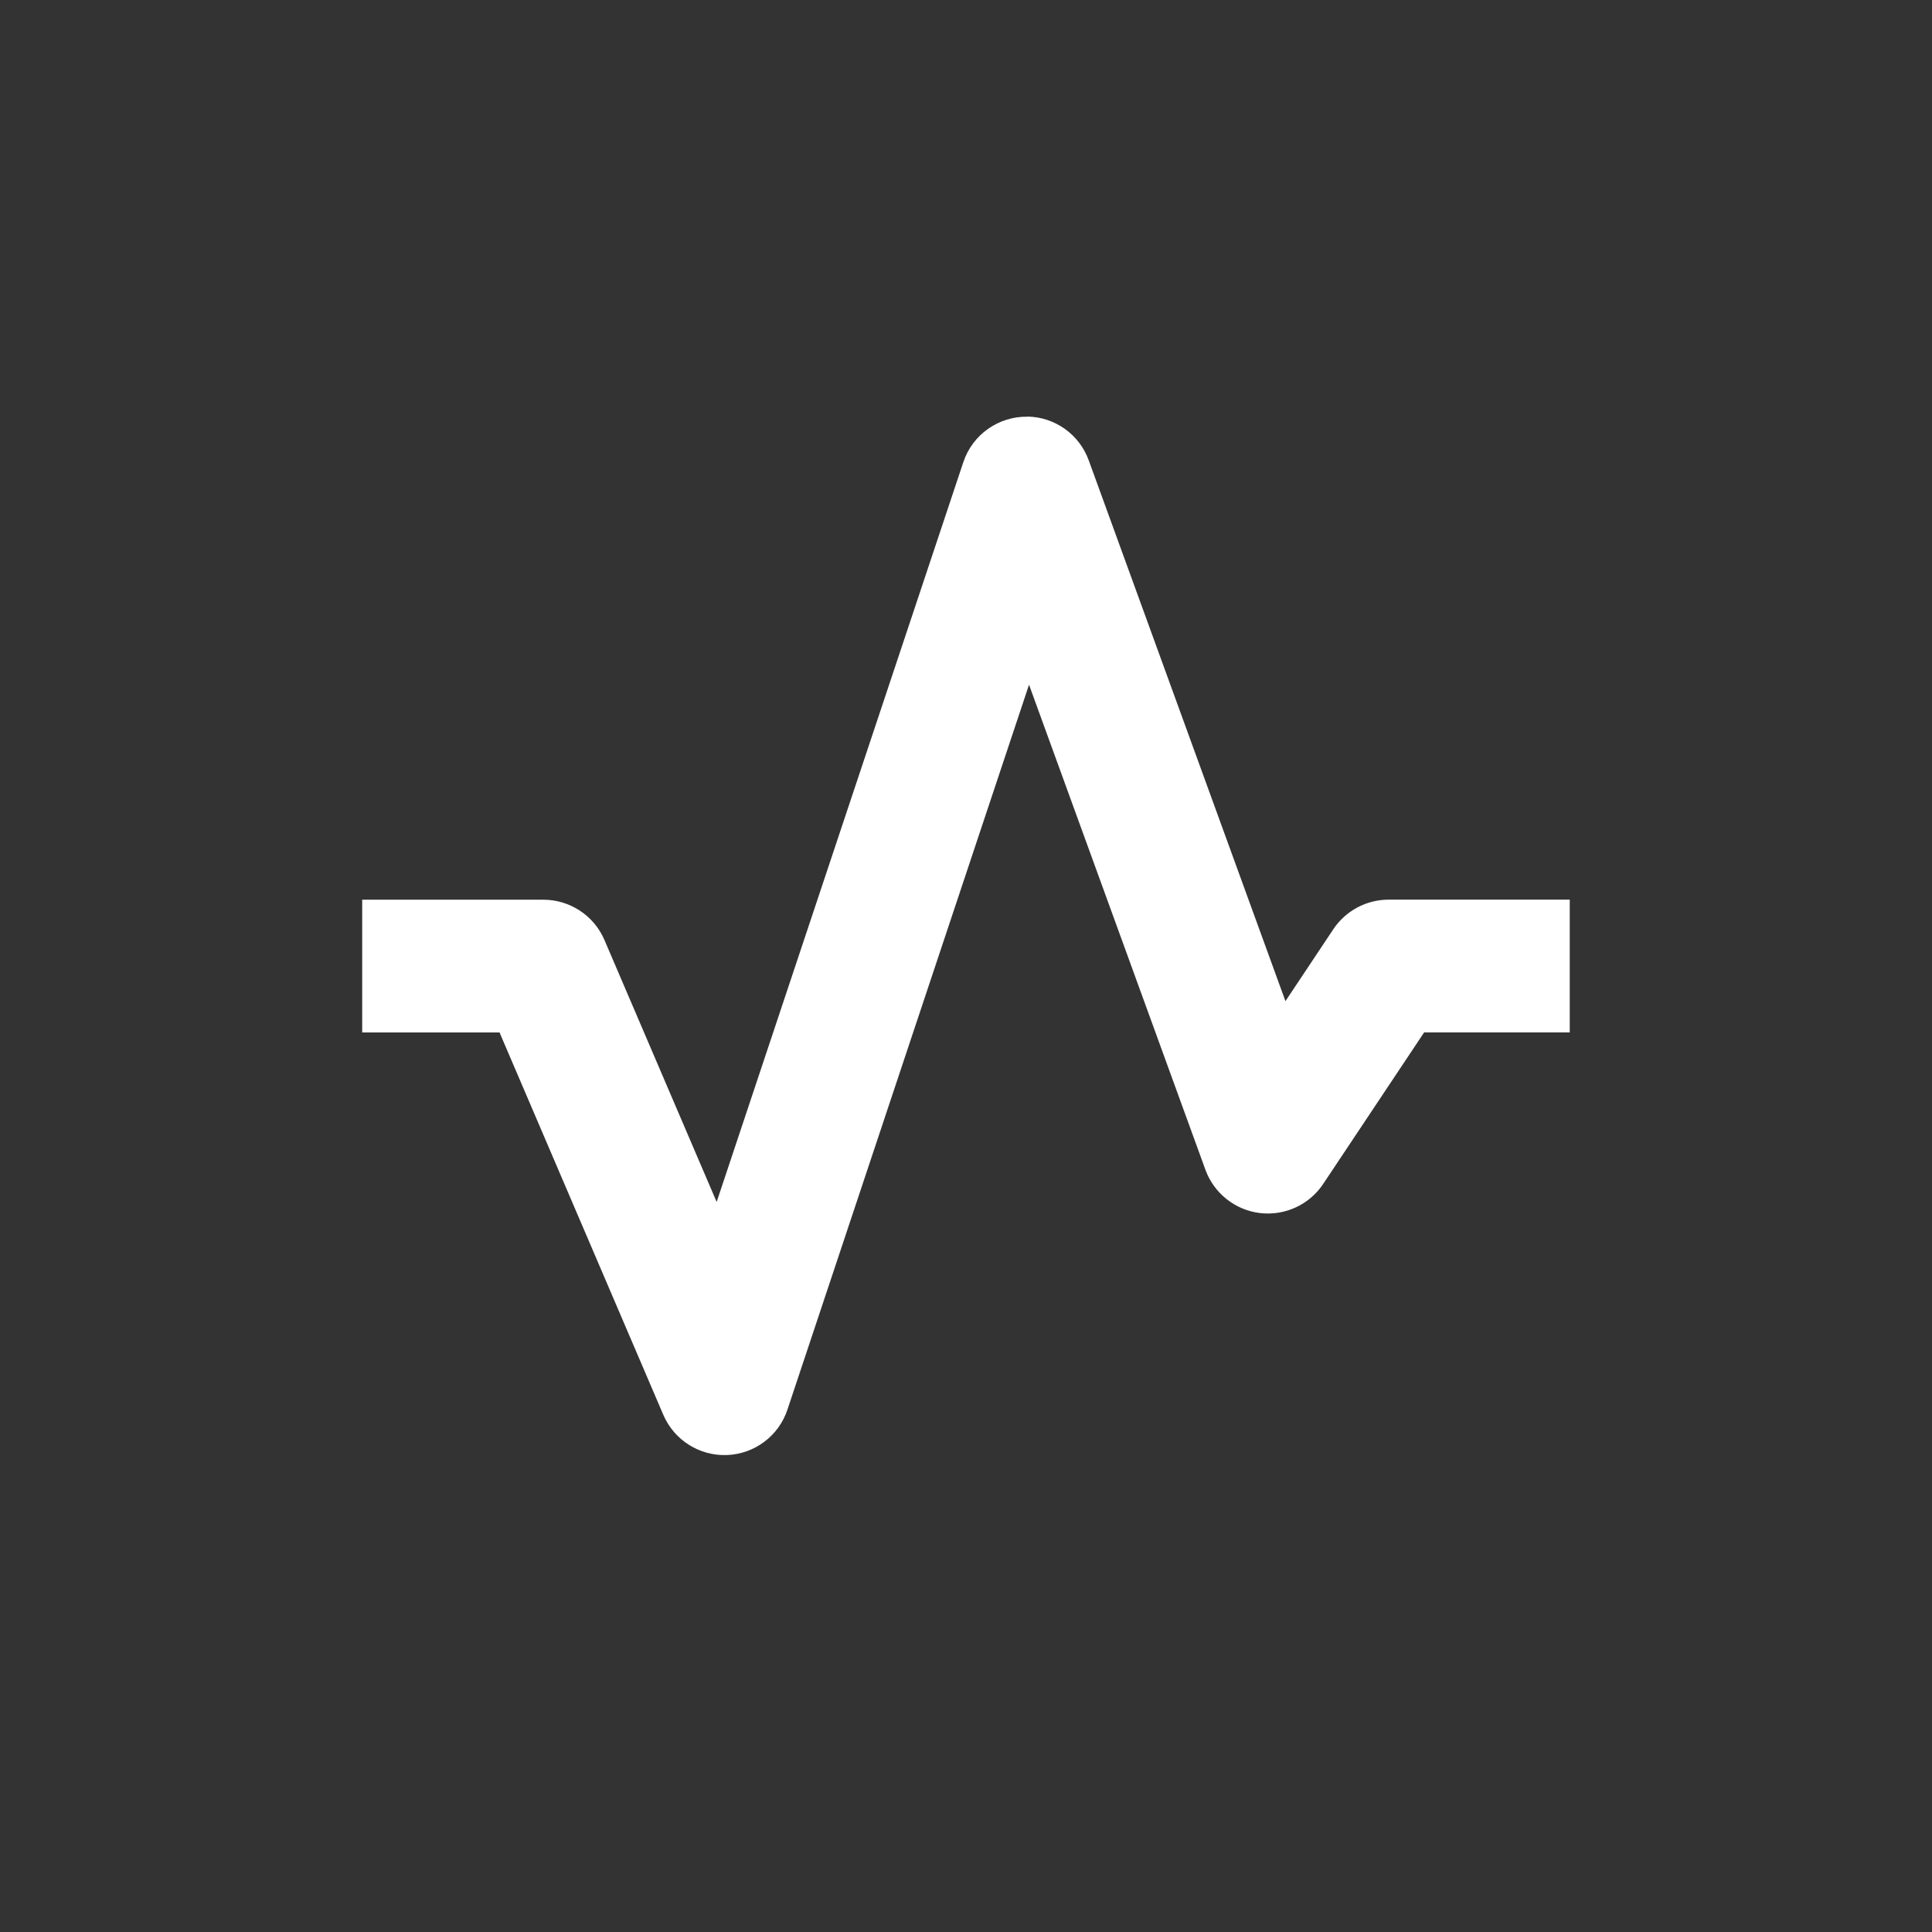 <svg version="1.1" xmlns="http://www.w3.org/2000/svg" xmlns:xlink="http://www.w3.org/1999/xlink" width="32" height="32" viewBox="0,0,32,32"><rect x="0" y="0" width="32" height="32" fill="#333333" stroke="none"/><g transform="translate(-224,-164)"><g data-paper-data="{&quot;isPaintingLayer&quot;:true}" fill-rule="nonzero" stroke="none" stroke-width="1" stroke-linecap="butt" stroke-linejoin="miter" stroke-miterlimit="10" stroke-dasharray="" stroke-dashoffset="0" style="mix-blend-mode: normal"><path d="M224,196v-32h32v32z" fill-opacity="0" fill="#000000"/><path d="M241.021,170.9c0.455,0.009 0.857,0.297 1.012,0.725l3.258,8.957l0.793,-1.191c0.204,-0.306 0.548,-0.49 0.916,-0.49h3v2.199h-2.412l-1.672,2.51c-0.23,0.345 -0.635,0.531 -1.047,0.482c-0.412,-0.05 -0.761,-0.327 -0.903,-0.716l-2.922,-8.035l-4.002,12.008c-0.144,0.433 -0.541,0.732 -0.998,0.751c-0.456,0.019 -0.877,-0.246 -1.057,-0.665l-2.713,-6.334h-2.275v-2.199h3c0.44,-0 0.838,0.262 1.012,0.666l1.859,4.34l4.086,-12.254c0.152,-0.456 0.583,-0.761 1.065,-0.752z" fill="#ffffff"/></g></g></svg><!--rotationCenter:16:16-->